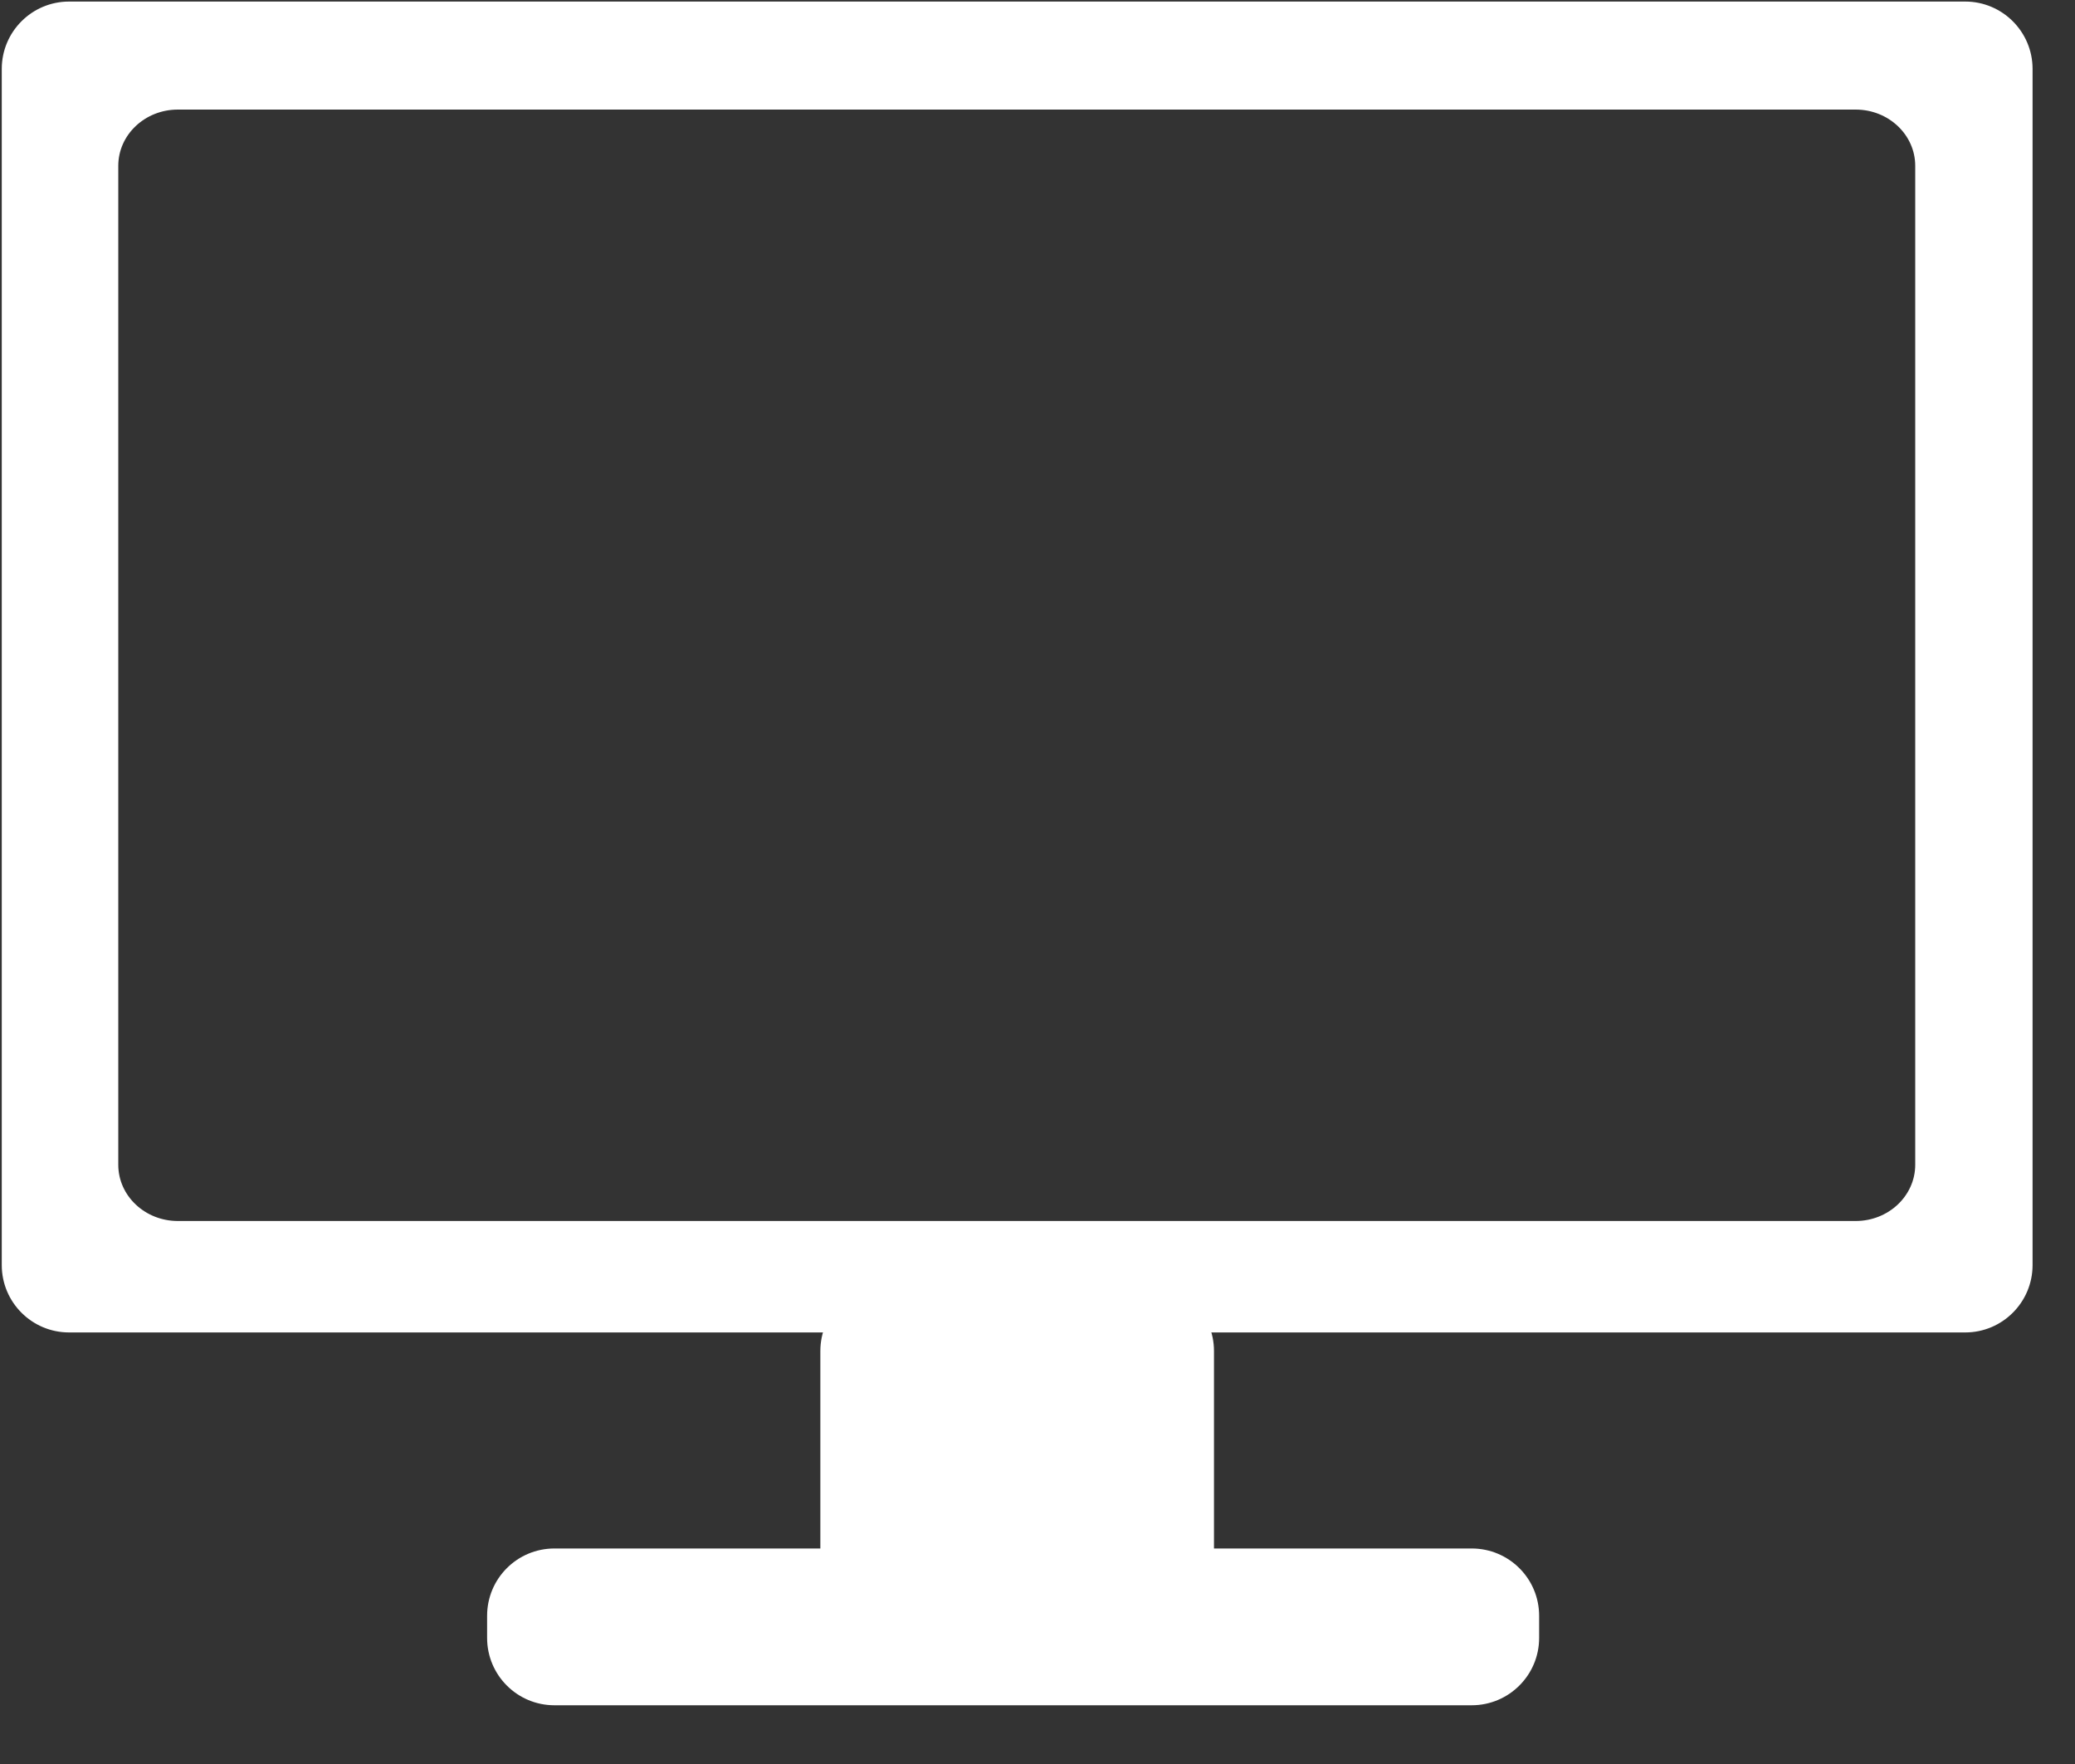 <?xml version="1.0" encoding="UTF-8"?>
<svg width="20px" height="17px" viewBox="0 0 20 17" version="1.1" xmlns="http://www.w3.org/2000/svg" xmlns:xlink="http://www.w3.org/1999/xlink">
    <rect x="0" y="0" width="20" height="17" fill="#333333" stroke="none"/>
    <!-- Generator: Sketch 63.1 (92452) - https://sketch.com -->
    <title>电脑@1x</title>
    <desc>Created with Sketch.</desc>
    <g id="新版定稿（20202-8-22）" stroke="none" stroke-width="1" fill="none" fill-rule="evenodd">
        <g id="画板" transform="translate(-482, -1977)" fill="#FFFFFF" fill-rule="nonzero">
            <g id="电脑" transform="translate(482, 1977)">
                <path d="M18.942,0.015 L0.666,0.015 C0.307,0.015 0.017,0.306 0.017,0.664 L0.017,12.192 C0.017,12.55 0.307,12.841 0.666,12.841 L18.942,12.841 C19.3,12.841 19.591,12.55 19.591,12.192 L19.591,0.664 C19.591,0.306 19.3,0.015 18.942,0.015 Z M18.46,11.225 C18.46,11.524 18.203,11.767 17.886,11.767 L1.714,11.767 C1.397,11.767 1.14,11.524 1.14,11.225 L1.14,1.598 C1.14,1.299 1.397,1.056 1.714,1.056 L17.886,1.056 C18.203,1.056 18.46,1.299 18.46,1.598 L18.46,11.225 Z" id="形状"></path>
                <path d="M11.701,15.079 C11.701,15.438 11.41,15.729 11.052,15.729 L8.556,15.729 C8.197,15.729 7.907,15.438 7.907,15.079 L7.907,13.02 C7.907,12.662 8.197,12.371 8.556,12.371 L11.052,12.371 C11.41,12.371 11.701,12.662 11.701,13.02 L11.701,15.079 L11.701,15.079 Z" id="路径"></path>
                <path d="M14.835,15.785 C14.835,16.143 14.544,16.434 14.185,16.434 L5.344,16.434 C4.985,16.434 4.695,16.143 4.695,15.785 L4.695,15.572 C4.695,15.213 4.985,14.923 5.344,14.923 L14.185,14.923 C14.544,14.923 14.835,15.213 14.835,15.572 L14.835,15.785 Z" id="路径"></path>
            </g>
        </g>
    </g>
</svg>